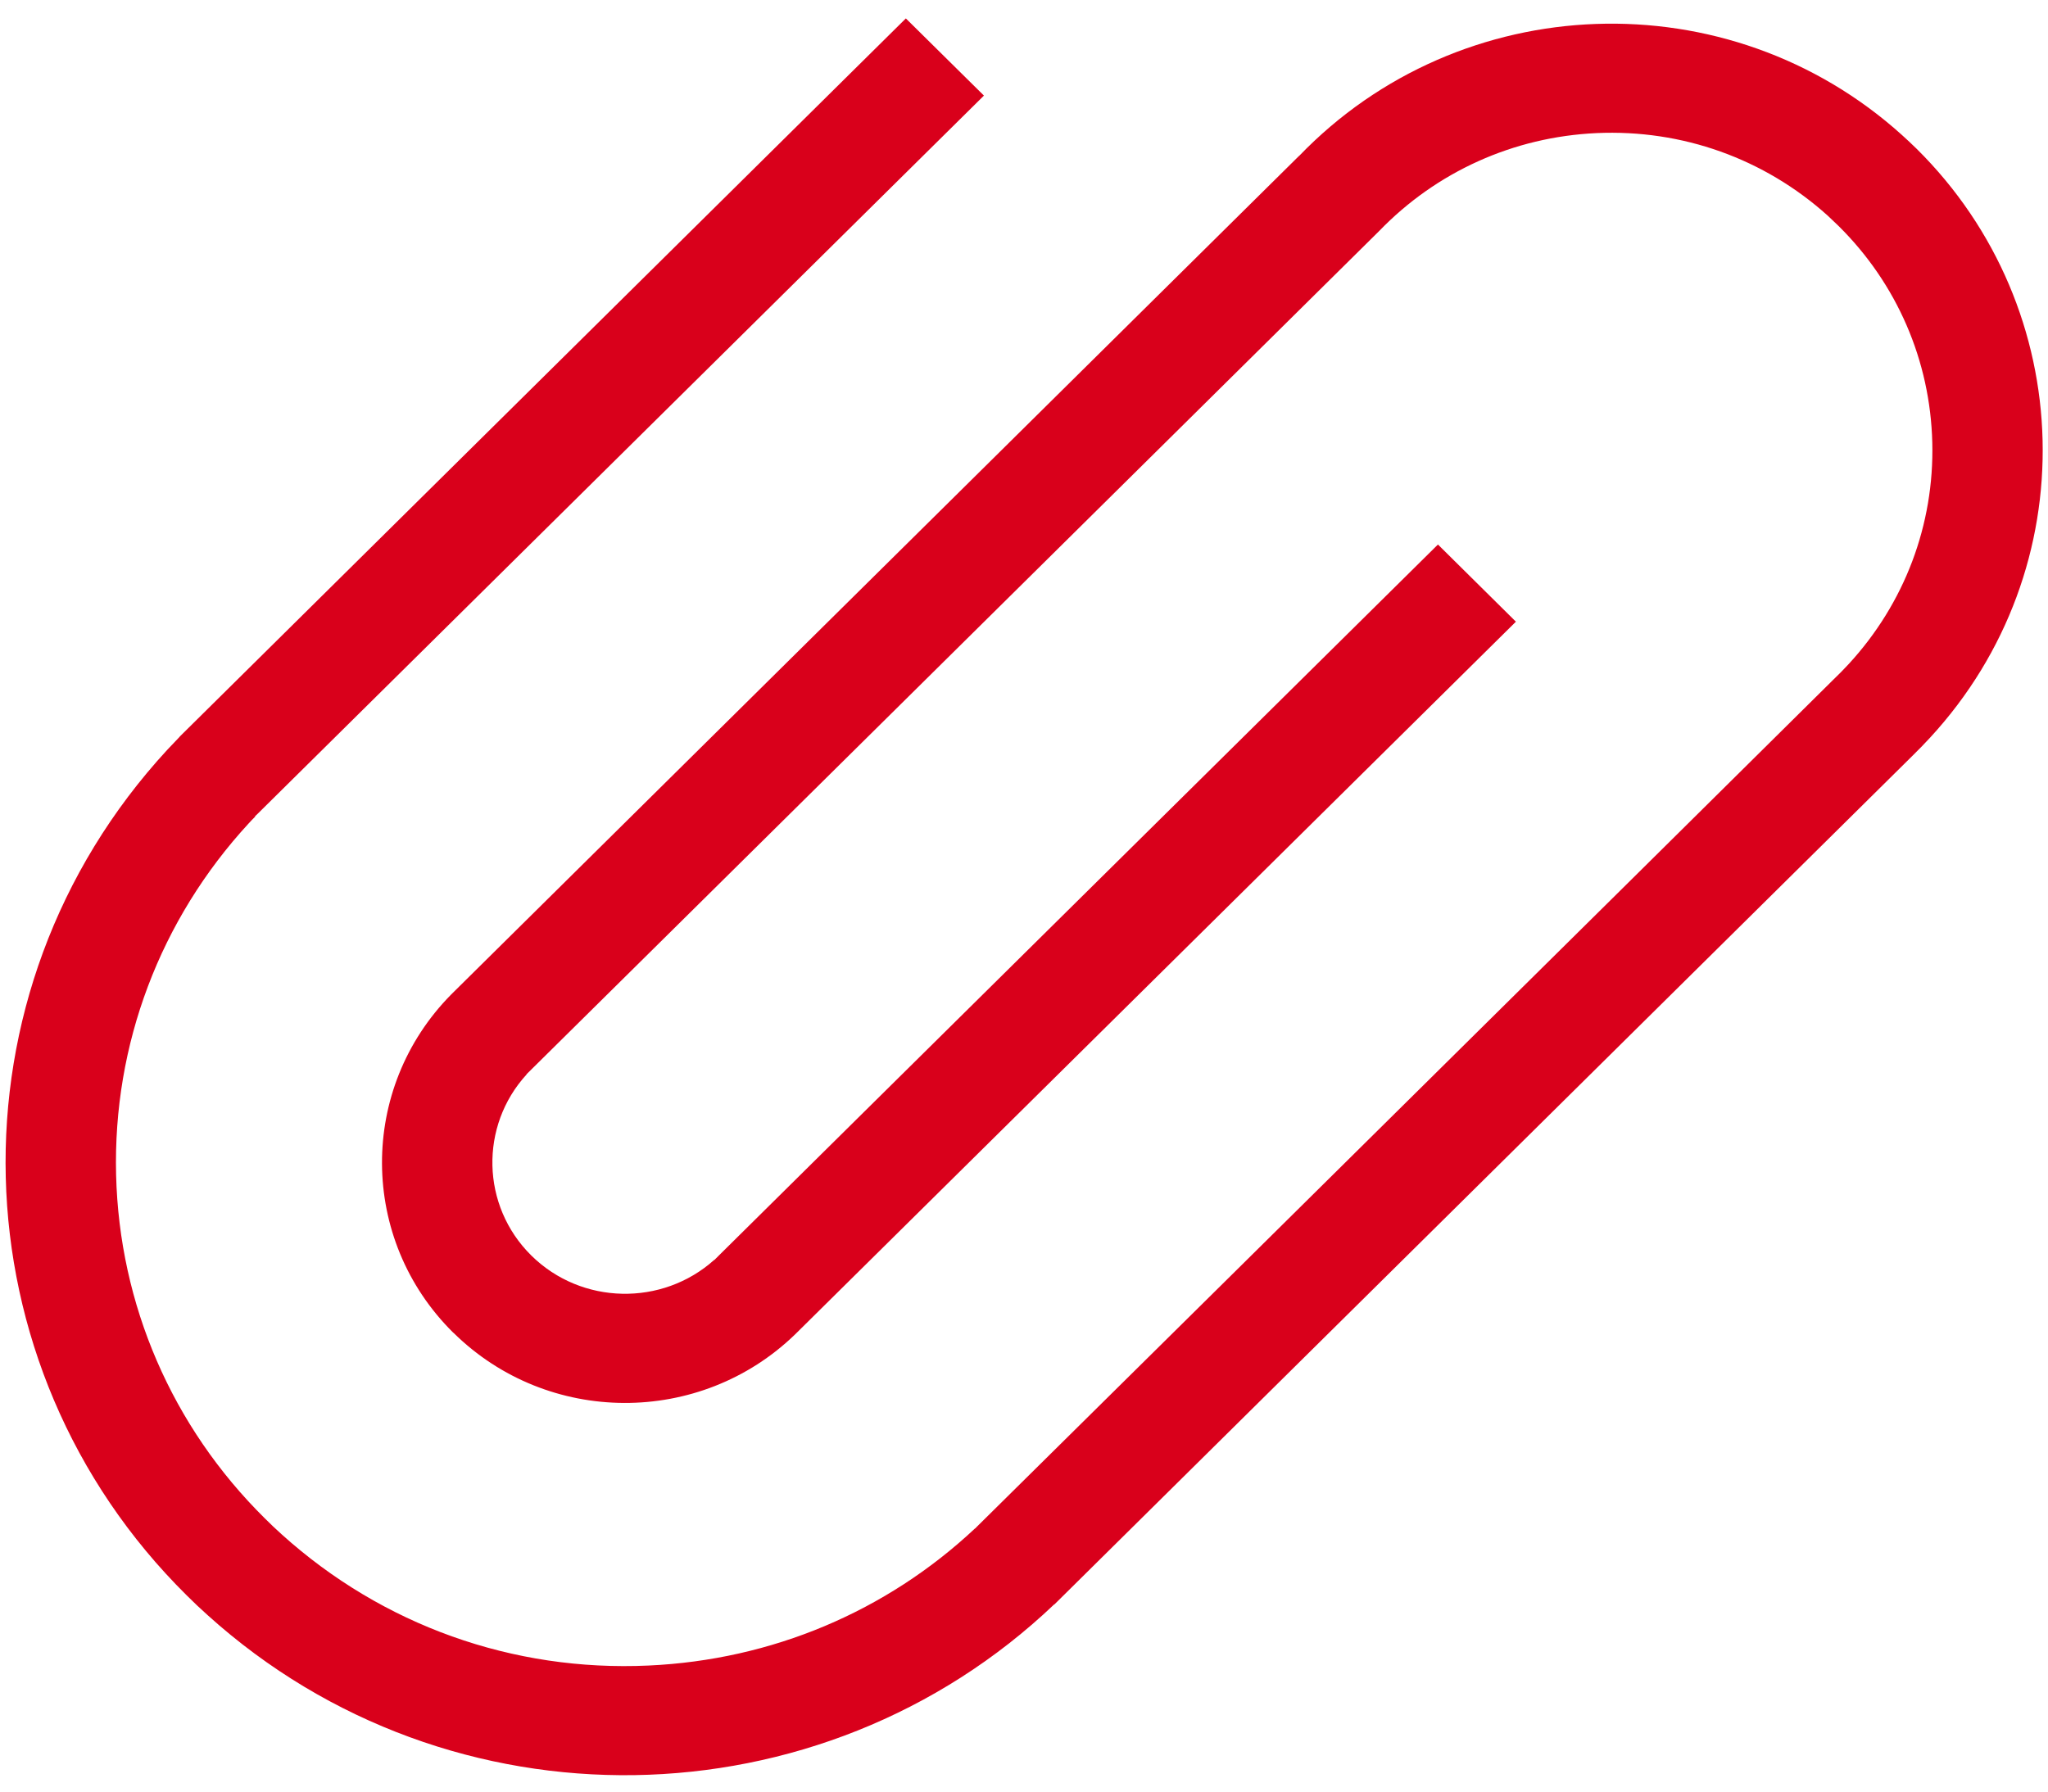 ﻿<?xml version="1.0" encoding="utf-8"?>
<svg version="1.1" xmlns:xlink="http://www.w3.org/1999/xlink" width="16px" height="14px" xmlns="http://www.w3.org/2000/svg">
  <g transform="matrix(1 0 0 1 -57 -150 )">
    <path d="M 8.237 12.538  L 14.936 5.911  C 14.985 5.863  15.033 5.814  15.079 5.764  C 16.297 4.443  16.239 2.415  14.974 1.163  C 14.936 1.126  14.898 1.09  14.859 1.055  C 13.502 -0.169  11.409 -0.09  10.149 1.219  L 10.148 1.219  L 3.526 7.77  C 2.799 8.505  2.804 9.684  3.54 10.413  L 3.544 10.416  C 4.281 11.142  5.471 11.145  6.212 10.427  L 11.843 4.858  L 11.234 4.255  L 6.742 8.697  L 5.619 9.808  L 5.581 9.846  L 5.58 9.845  C 5.174 10.209  4.544 10.198  4.152 9.812  L 4.15 9.81  C 3.758 9.422  3.746 8.798  4.114 8.396  L 4.113 8.395  L 5.275 7.246  L 9.258 3.306  L 10.774 1.806  L 10.774 1.806  C 11.222 1.342  11.823 1.07  12.473 1.04  C 13.142 1.01  13.783 1.239  14.279 1.685  C 14.308 1.712  14.336 1.739  14.364 1.766  C 14.82 2.217  15.08 2.818  15.096 3.458  C 15.112 4.1  14.88 4.715  14.442 5.19  C 14.403 5.232  14.362 5.274  14.32 5.314  L 14.32 5.314  L 12.805 6.814  L 9.647 9.938  L 7.627 11.935  L 7.619 11.944  L 7.618 11.943  C 6.925 12.593  6.03 12.971  5.067 13.015  C 4.006 13.064  2.989 12.7  2.203 11.992  C 2.157 11.951  2.112 11.908  2.068 11.864  C 1.344 11.148  0.932 10.195  0.907 9.18  C 0.882 8.162  1.25 7.186  1.944 6.433  C 1.96 6.415  1.977 6.398  1.994 6.381  L 1.992 6.379  L 2.012 6.36  L 7.687 0.747  L 7.077 0.144  L 1.403 5.757  L 1.404 5.757  C 1.371 5.791  1.339 5.825  1.307 5.859  C -0.443 7.757  -0.359 10.669  1.459 12.467  C 1.512 12.52  1.567 12.572  1.623 12.622  C 3.518 14.332  6.414 14.272  8.236 12.537  L 8.237 12.538  Z " fill-rule="nonzero" fill="#d9001b" stroke="none" transform="matrix(1 0 0 1 57 150 )" />
  </g>
</svg>